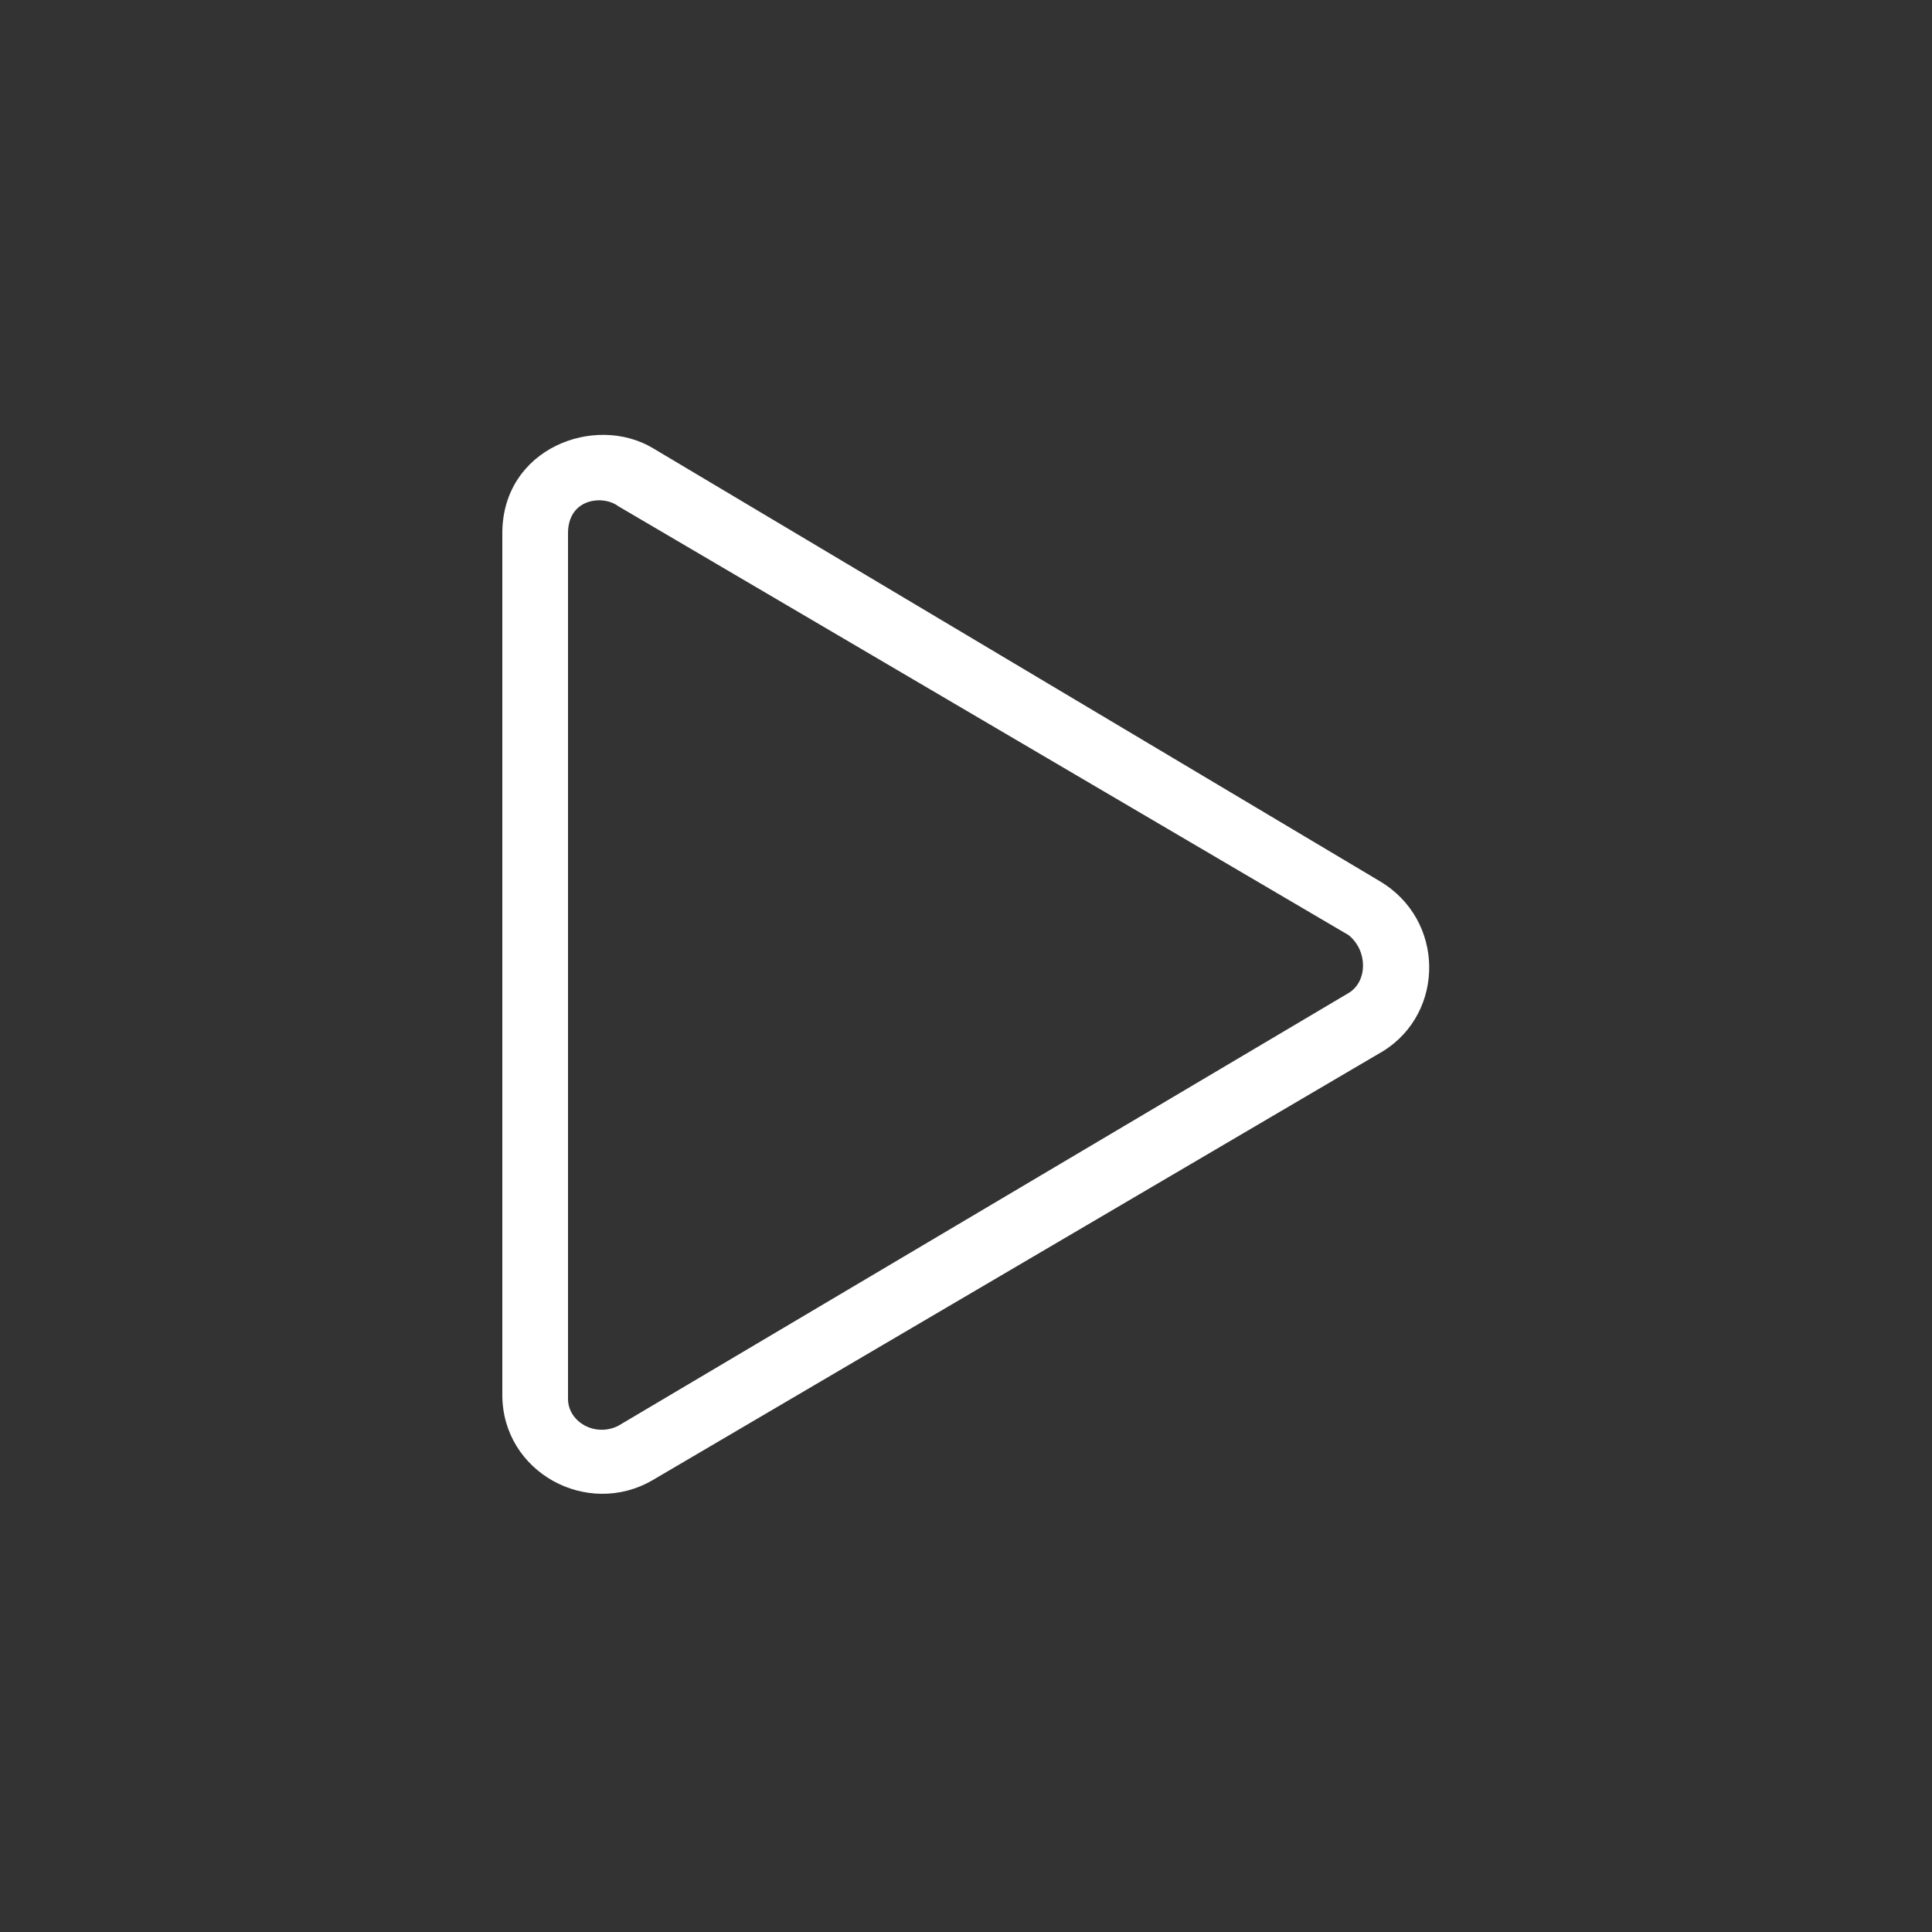 <?xml version="1.0" encoding="utf-8"?>
<!-- Generator: Adobe Illustrator 23.0.4, SVG Export Plug-In . SVG Version: 6.00 Build 0)  -->
<svg version="1.1" id="Layer_1" xmlns="http://www.w3.org/2000/svg" xmlns:xlink="http://www.w3.org/1999/xlink" x="0px" y="0px"
	 viewBox="0 0 50 50" style="enable-background:new 0 0 50 50;" xml:space="preserve">
<rect x="0" y="0" width="50" height="50" fill="#333333" stroke="none"/>
<style type="text/css">
	.st0{fill:#FFFFFF;}
</style>
<path class="st0" d="M35.7,22.8L16.9,11.6c-1.5-0.9-3.9,0-3.9,2.2v22.3c0,2,2.2,3.2,3.9,2.2l18.9-11.1
	C37.4,26.2,37.4,23.8,35.7,22.8L35.7,22.8z M34.9,25.7L16,36.9c-0.6,0.3-1.3-0.1-1.3-0.7V13.8c0-0.9,0.9-1,1.3-0.7l18.9,11.1
	C35.4,24.6,35.4,25.4,34.9,25.7L34.9,25.7z"/>
</svg>
